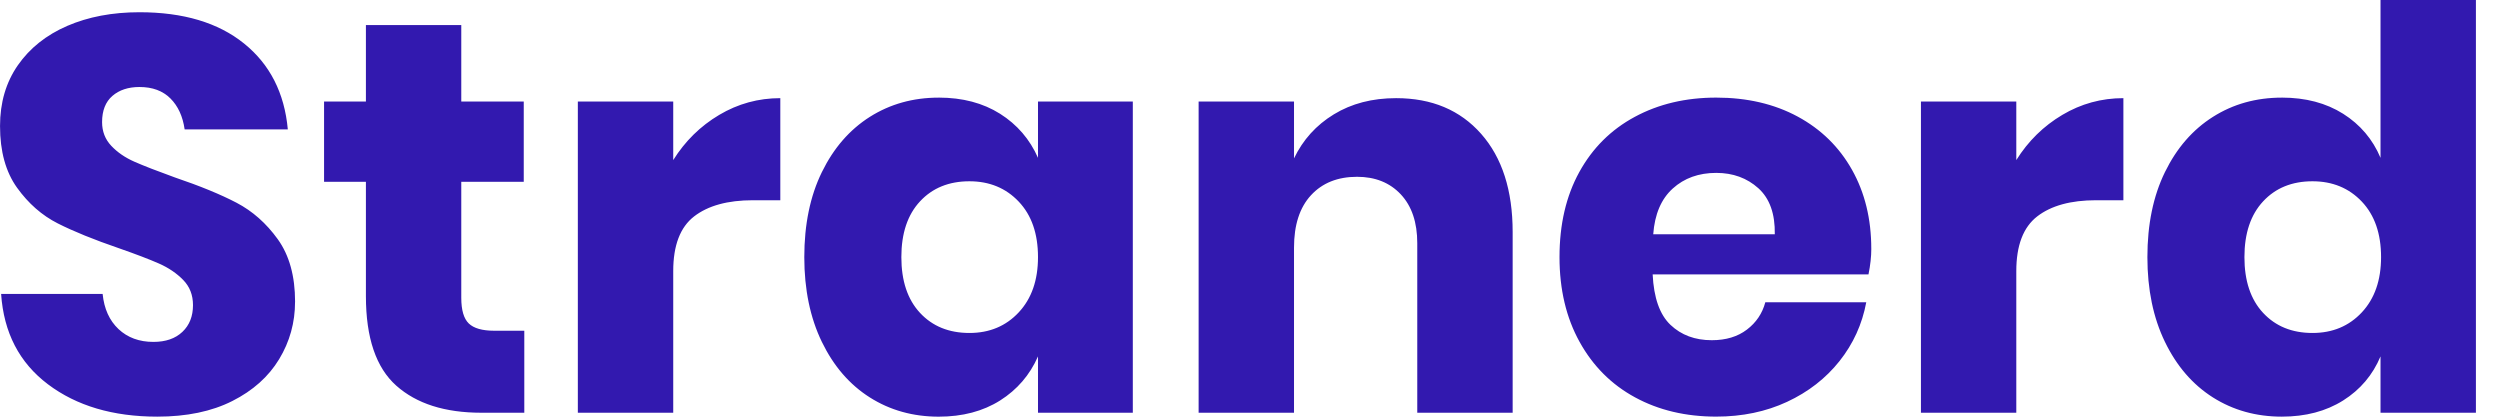 <svg width="96" height="16" viewBox="0 0 96 16" fill="#3219AF" xmlns="http://www.w3.org/2000/svg">
<path fill-rule="evenodd" clip-rule="evenodd" d="M11.33 11.587C11.33 12.387 11.126 13.122 10.719 13.793C10.312 14.465 9.713 15 8.921 15.399C8.128 15.8 7.168 15.999 6.04 15.999C4.34 15.999 2.941 15.585 1.842 14.757C0.743 13.929 0.143 12.772 0.043 11.287H3.941C3.998 11.859 4.202 12.308 4.551 12.637C4.901 12.965 5.347 13.129 5.89 13.129C6.362 13.129 6.733 13.001 7.004 12.744C7.276 12.487 7.411 12.144 7.411 11.716C7.411 11.33 7.286 11.009 7.036 10.752C6.786 10.495 6.476 10.284 6.105 10.12C5.733 9.956 5.219 9.76 4.563 9.531C3.606 9.203 2.824 8.885 2.217 8.578C1.611 8.271 1.09 7.814 0.654 7.207C0.219 6.6 0.001 5.811 0.001 4.84C0.001 3.941 0.229 3.162 0.686 2.505C1.143 1.849 1.775 1.345 2.581 0.995C3.388 0.646 4.313 0.47 5.355 0.47C7.04 0.47 8.379 0.87 9.371 1.67C10.364 2.47 10.924 3.569 11.052 4.968H7.09C7.019 4.468 6.837 4.072 6.544 3.78C6.251 3.487 5.855 3.341 5.355 3.341C4.927 3.341 4.58 3.455 4.316 3.683C4.052 3.912 3.92 4.247 3.92 4.69C3.92 5.047 4.038 5.35 4.273 5.6C4.509 5.85 4.805 6.053 5.162 6.21C5.519 6.367 6.033 6.567 6.705 6.81C7.675 7.139 8.468 7.464 9.082 7.785C9.696 8.106 10.225 8.573 10.667 9.187C11.109 9.802 11.331 10.601 11.331 11.586L11.33 11.587ZM87.621 3.748C88.535 3.748 89.32 3.955 89.977 4.369C90.633 4.784 91.112 5.348 91.412 6.061V0H95.075V15.849H91.412V13.686C91.112 14.4 90.634 14.964 89.977 15.378C89.32 15.792 88.535 15.999 87.621 15.999C86.636 15.999 85.754 15.753 84.976 15.261C84.198 14.768 83.584 14.058 83.134 13.129C82.684 12.201 82.46 11.116 82.46 9.874C82.46 8.617 82.684 7.529 83.134 6.608C83.584 5.687 84.198 4.98 84.976 4.488C85.754 3.995 86.636 3.749 87.621 3.749V3.748ZM88.799 6.961C88.014 6.961 87.382 7.218 86.904 7.732C86.426 8.245 86.186 8.959 86.186 9.873C86.186 10.787 86.425 11.501 86.904 12.015C87.382 12.529 88.014 12.786 88.799 12.786C89.57 12.786 90.202 12.522 90.695 11.994C91.187 11.466 91.433 10.759 91.433 9.873C91.433 8.974 91.187 8.263 90.695 7.743C90.202 7.222 89.57 6.961 88.799 6.961ZM77.426 6.147C77.883 5.418 78.472 4.84 79.193 4.412C79.914 3.983 80.696 3.769 81.538 3.769V7.689H80.489C79.518 7.689 78.765 7.896 78.229 8.31C77.694 8.724 77.426 9.424 77.426 10.409V15.849H73.764V3.898H77.426V6.147ZM71.858 9.552C71.858 9.852 71.822 10.18 71.75 10.537H63.462C63.505 11.436 63.733 12.083 64.147 12.475C64.561 12.868 65.09 13.064 65.732 13.064C66.275 13.064 66.724 12.929 67.081 12.657C67.438 12.386 67.673 12.036 67.788 11.608H71.664C71.507 12.45 71.164 13.203 70.636 13.867C70.108 14.531 69.437 15.052 68.623 15.431C67.809 15.809 66.902 15.998 65.903 15.998C64.732 15.998 63.693 15.752 62.787 15.259C61.88 14.767 61.17 14.057 60.656 13.128C60.142 12.2 59.885 11.115 59.885 9.873C59.885 8.616 60.138 7.528 60.645 6.607C61.152 5.686 61.862 4.979 62.776 4.487C63.69 3.994 64.732 3.748 65.903 3.748C67.088 3.748 68.13 3.991 69.03 4.476C69.929 4.962 70.625 5.644 71.118 6.522C71.611 7.4 71.857 8.409 71.857 9.552H71.858ZM68.152 8.995C68.166 8.21 67.956 7.621 67.521 7.228C67.085 6.836 66.546 6.639 65.904 6.639C65.233 6.639 64.676 6.839 64.234 7.239C63.791 7.639 63.541 8.224 63.484 8.995H68.153L68.152 8.995ZM53.61 3.769C54.981 3.769 56.069 4.226 56.876 5.14C57.682 6.054 58.086 7.31 58.086 8.909V15.849H54.423V9.338C54.423 8.538 54.212 7.914 53.791 7.464C53.369 7.014 52.809 6.789 52.11 6.789C51.367 6.789 50.778 7.025 50.343 7.496C49.907 7.968 49.69 8.638 49.69 9.509V15.849H46.027V3.898H49.69V6.082C50.032 5.368 50.542 4.804 51.221 4.39C51.899 3.976 52.695 3.769 53.609 3.769L53.61 3.769ZM36.047 3.748C36.961 3.748 37.746 3.955 38.403 4.369C39.059 4.784 39.545 5.348 39.859 6.061V3.898H43.5V15.85H39.859V13.686C39.545 14.4 39.059 14.964 38.403 15.379C37.746 15.793 36.96 16 36.047 16C35.062 16 34.179 15.754 33.401 15.261C32.624 14.769 32.01 14.058 31.56 13.13C31.11 12.202 30.885 11.116 30.885 9.874C30.885 8.618 31.11 7.529 31.56 6.609C32.01 5.688 32.624 4.981 33.401 4.488C34.179 3.996 35.061 3.749 36.047 3.749V3.748ZM37.225 6.961C36.44 6.961 35.807 7.218 35.329 7.732C34.851 8.245 34.612 8.959 34.612 9.873C34.612 10.787 34.851 11.501 35.329 12.015C35.807 12.529 36.44 12.786 37.225 12.786C37.996 12.786 38.628 12.522 39.12 11.994C39.613 11.466 39.859 10.759 39.859 9.873C39.859 8.974 39.613 8.263 39.12 7.743C38.627 7.222 37.996 6.961 37.225 6.961ZM25.852 6.147C26.308 5.418 26.897 4.84 27.618 4.412C28.34 3.983 29.121 3.769 29.964 3.769V7.689H28.914C27.943 7.689 27.19 7.896 26.654 8.31C26.119 8.724 25.852 9.424 25.852 10.409V15.849H22.189V3.898H25.852V6.147ZM20.133 12.7V15.849H18.484C17.084 15.849 15.996 15.502 15.218 14.81C14.44 14.118 14.051 12.972 14.051 11.372V6.982H12.444V3.898H14.051V0.963H17.713V3.898H20.112V6.982H17.713V11.437C17.713 11.908 17.809 12.237 18.002 12.422C18.195 12.607 18.52 12.7 18.977 12.7H20.133Z" />
</svg>
